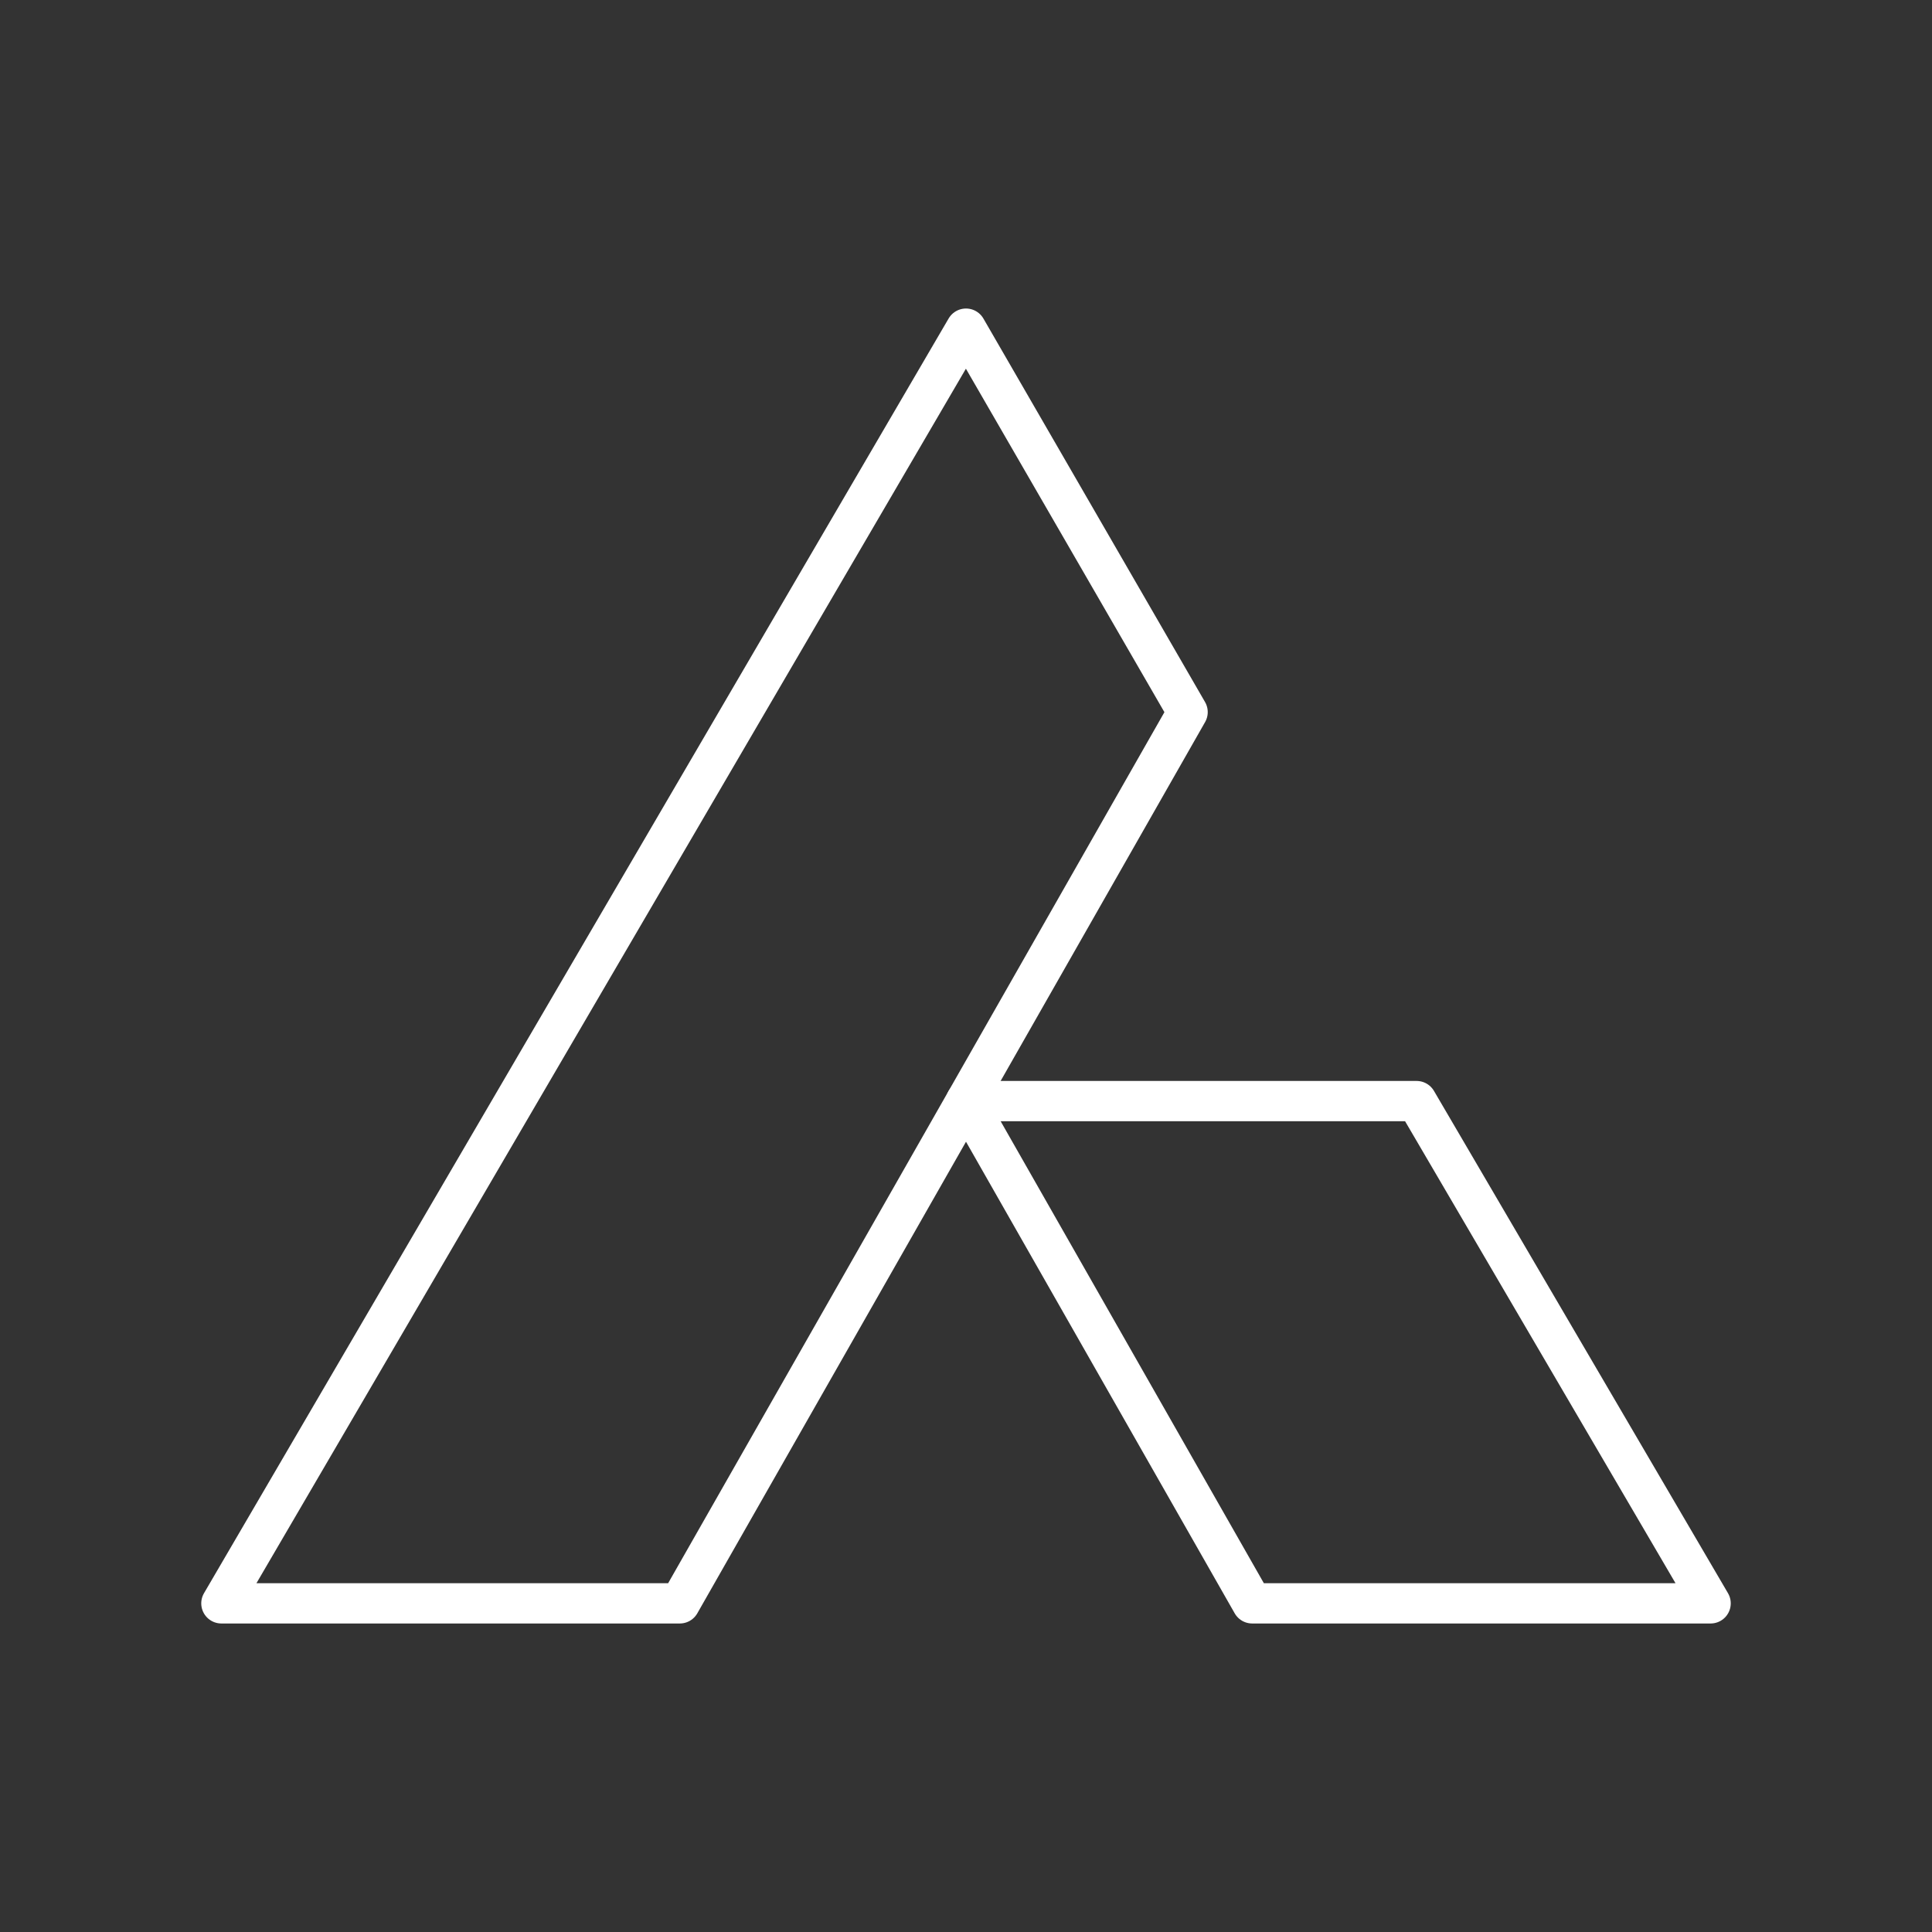 <svg viewBox="0 0 48 48" xmlns="http://www.w3.org/2000/svg">
 <rect x="0" y="0" width="48" height="48" fill="#333333" stroke="none"/>
 <defs>
  <style>.a{fill:none;stroke:#fff;stroke-linecap:round;stroke-linejoin:round;}</style>
 </defs>
 <path class="a" d="M5.5,39.835H16.89L29.506,17.692,24,8.165Z"/>
 <path class="a" d="M35.195,27.356H24L31.11,39.835H42.5Z"/>
</svg>
